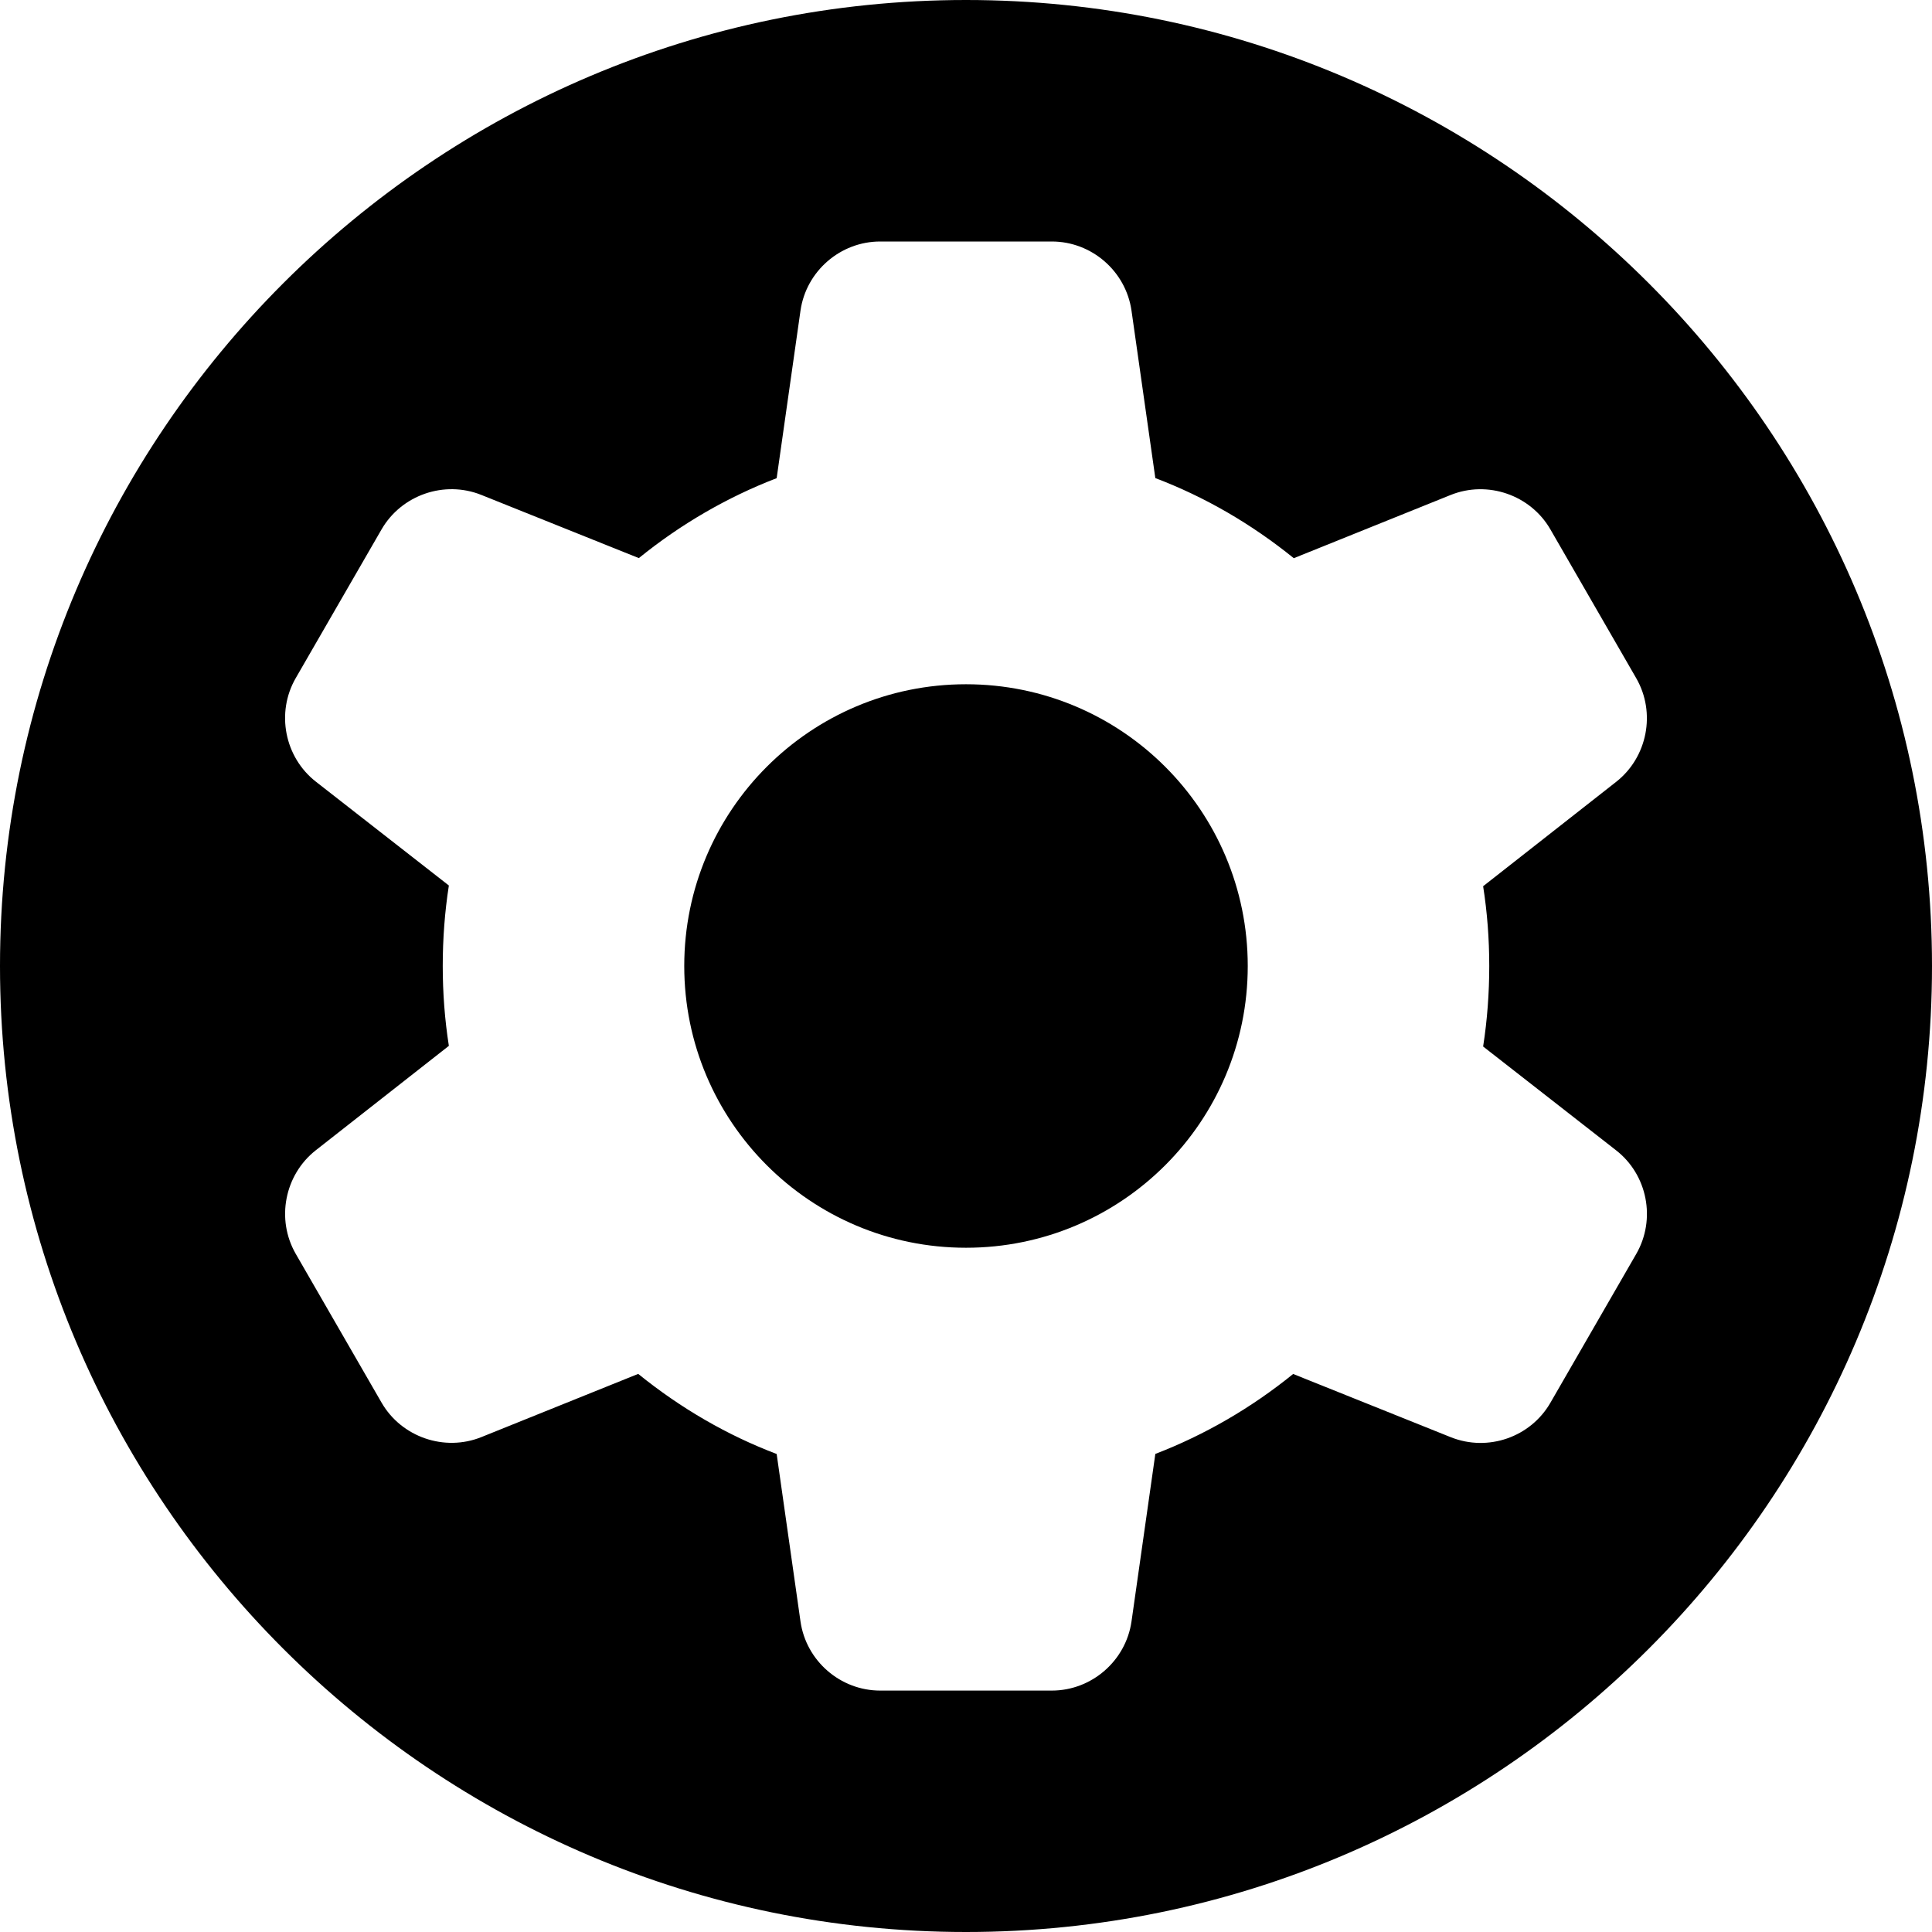 <svg enable-background="new 0 0 24 24" height="32" viewBox="0 0 24 24" width="32" xmlns="http://www.w3.org/2000/svg"><circle cx="12" cy="12" r="3.5"/><path d="m12 0c-6.617 0-12 5.383-12 12s5.383 12 12 12 12-5.383 12-12-5.383-12-12-12zm6.5 12c0 .337-.025.673-.076 1l1.651 1.289c.391.304.499.858.251 1.288l-1.066 1.848c-.247.429-.777.613-1.239.428l-1.957-.785c-.517.42-1.1.758-1.712.993l-.296 2.081c-.07.49-.496.859-.99.859h-2.132c-.495 0-.92-.369-.99-.859l-.296-2.08c-.611-.232-1.188-.565-1.72-.995l-1.948.785c-.459.185-.993 0-1.24-.428l-1.066-1.848c-.247-.429-.139-.982.249-1.287l1.653-1.297c-.051-.325-.076-.657-.076-.992 0-.337.025-.673.076-1l-1.651-1.289c-.39-.304-.499-.858-.251-1.288l1.066-1.847c.248-.428.78-.612 1.239-.428l1.957.785c.517-.42 1.1-.758 1.712-.993l.296-2.081c.07-.49.495-.859.99-.859h2.132c.495 0 .92.369.99.859l.296 2.08c.611.232 1.188.565 1.72.995l1.948-.785c.459-.185.993-.001 1.24.428l1.066 1.848c.247.429.139.982-.249 1.287l-1.653 1.297c.051.324.076.656.076.991z"/></svg>
